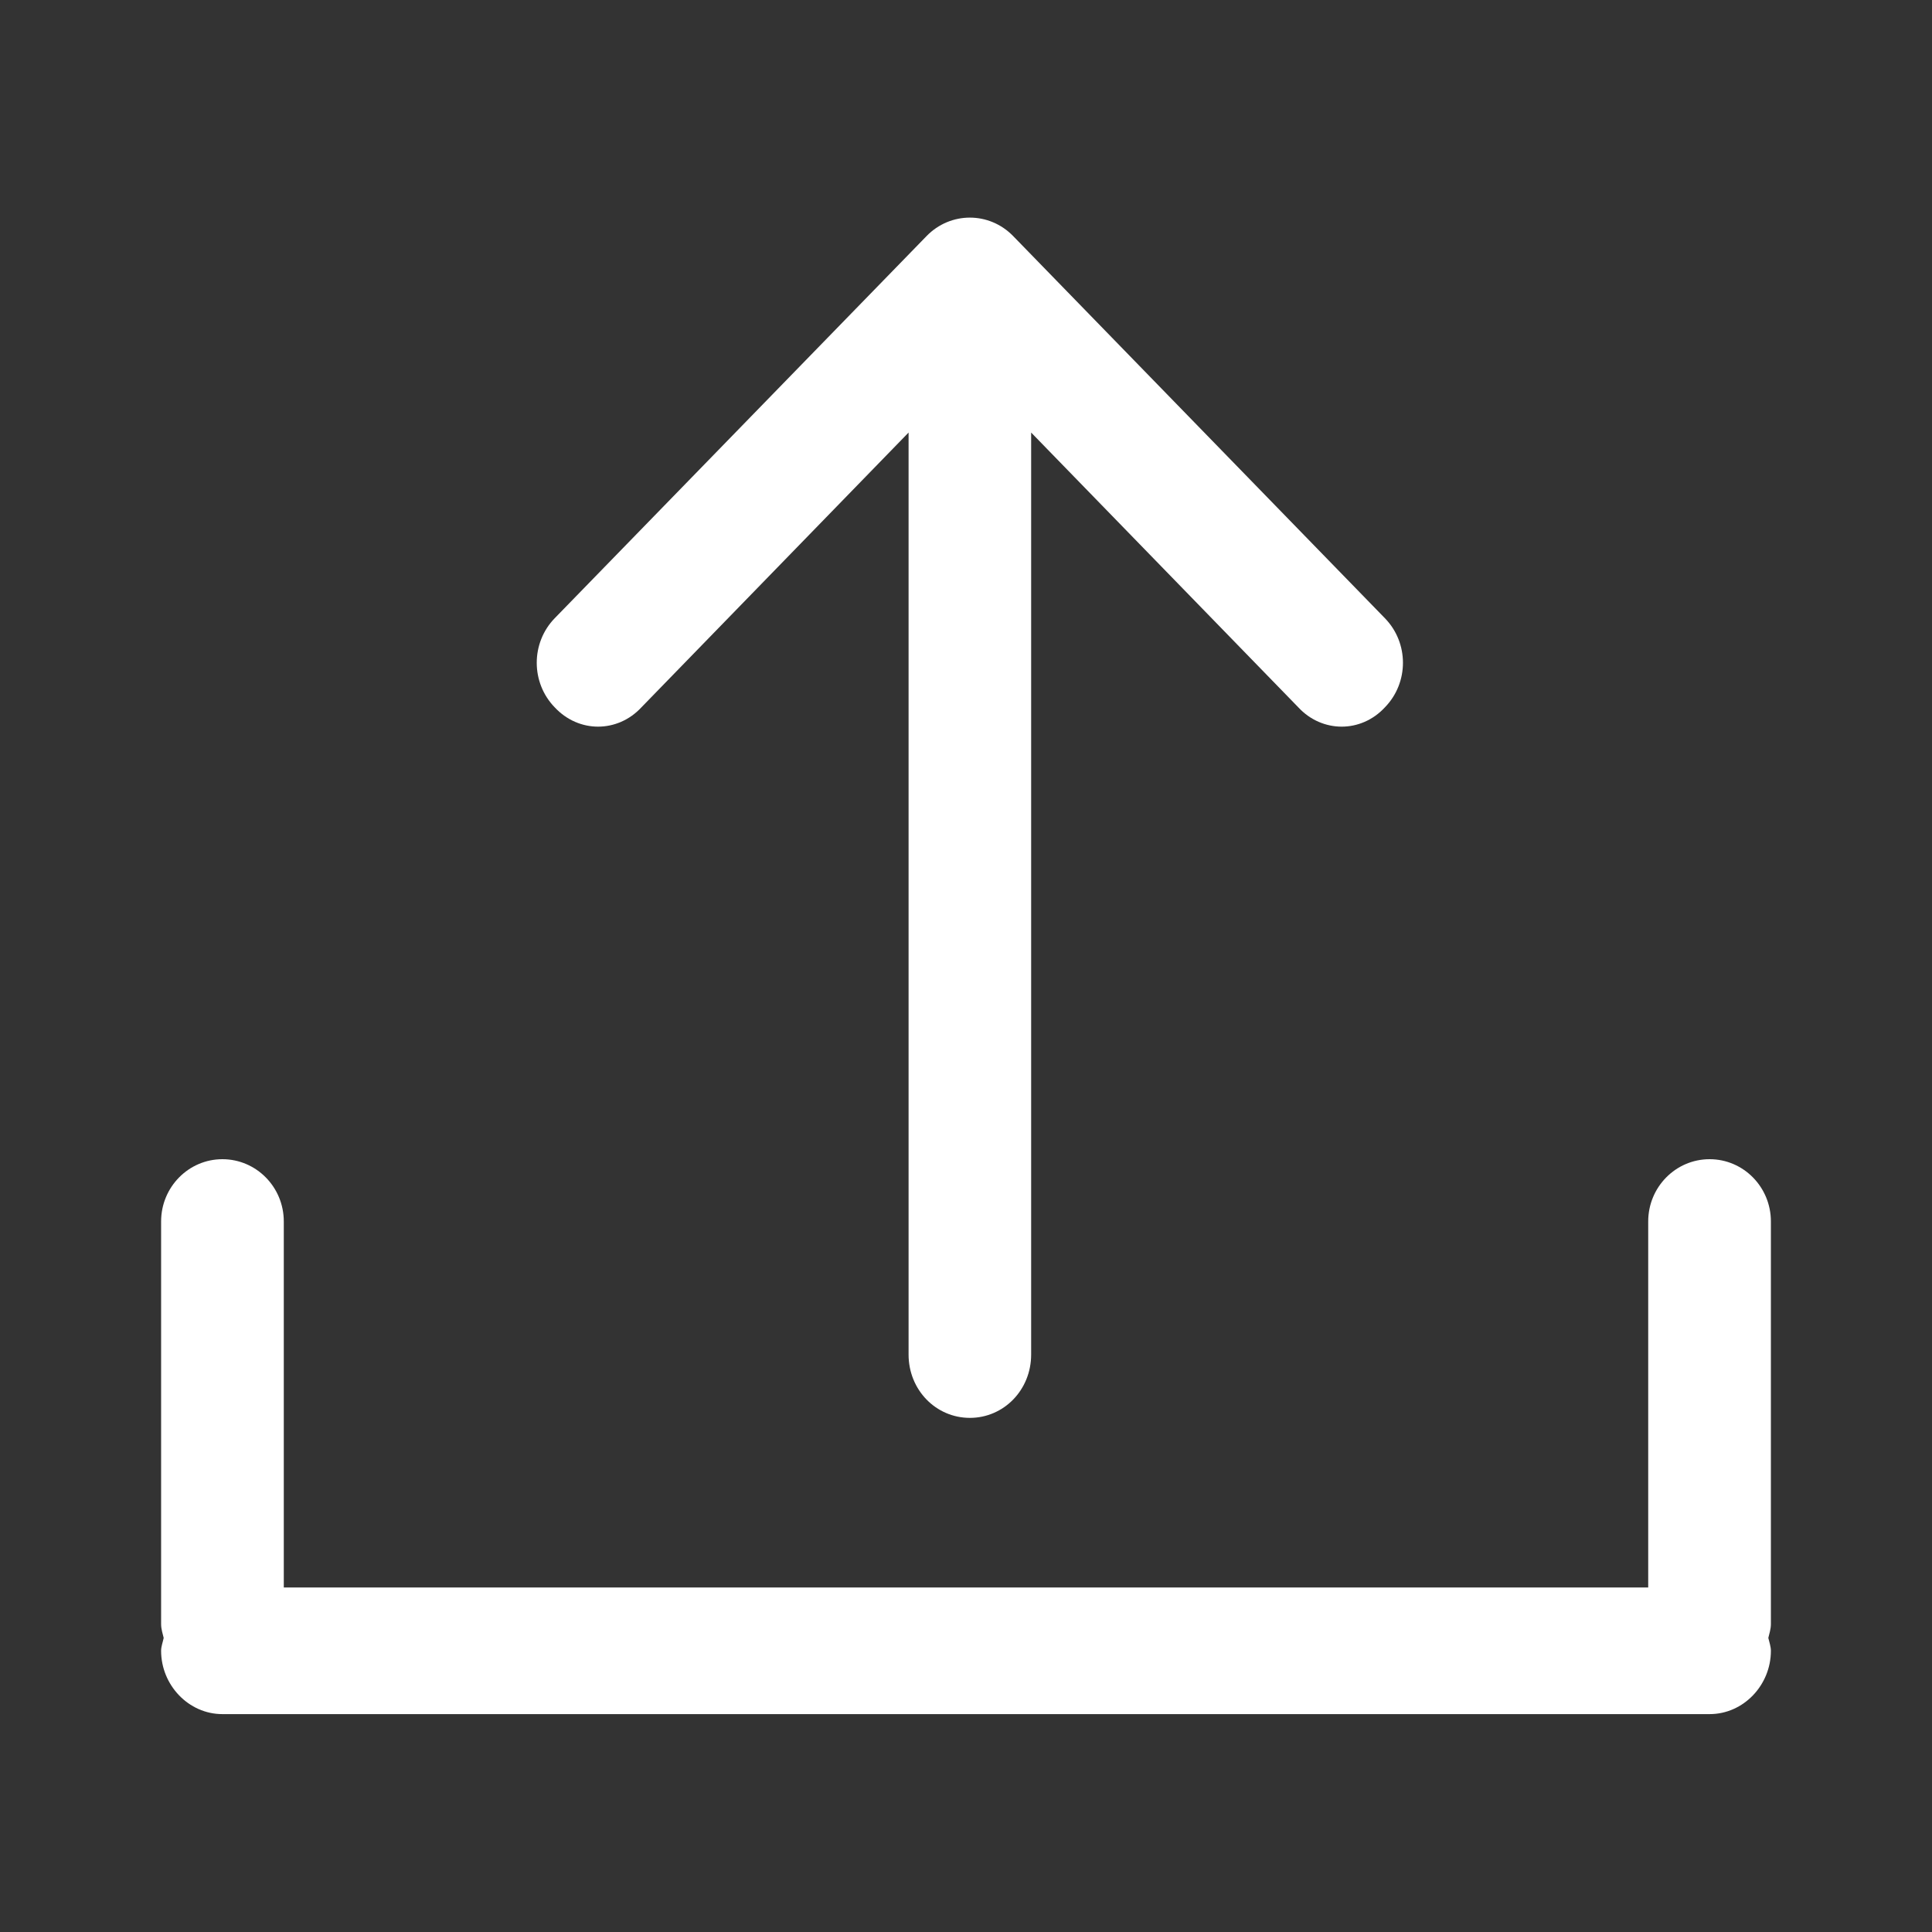 <?xml version="1.0" encoding="UTF-8" standalone="no"?>
<!DOCTYPE svg PUBLIC "-//W3C//DTD SVG 1.1//EN" "http://www.w3.org/Graphics/SVG/1.1/DTD/svg11.dtd">
<svg width="100%" height="100%" viewBox="0 0 18 18" version="1.1" xmlns="http://www.w3.org/2000/svg" xmlns:xlink="http://www.w3.org/1999/xlink" xml:space="preserve" xmlns:serif="http://www.serif.com/" style="fill-rule:evenodd;clip-rule:evenodd;stroke-linejoin:round;stroke-miterlimit:1.414;">
    <rect x="0" y="0" width="18" height="18" fill="#333333" stroke="none"/>
    <g id="Forma-1-copy-2" serif:id="Forma 1 copy 2" transform="matrix(1,0,0,1,-149.499,-1524.03)">
        <path d="M164.855,1538.82L164.855,1535.41C164.855,1535.09 165.111,1534.83 165.427,1534.83C165.743,1534.83 165.998,1535.09 165.998,1535.41L165.998,1539.16C165.998,1539.21 165.983,1539.25 165.974,1539.29C165.983,1539.33 165.998,1539.37 165.998,1539.41C165.998,1539.73 165.743,1540 165.427,1540L151.571,1540C151.256,1540 151,1539.73 151,1539.41C151,1539.37 151.016,1539.33 151.024,1539.29C151.015,1539.25 151,1539.21 151,1539.16L151,1535.41C151,1535.09 151.256,1534.83 151.571,1534.83C151.887,1534.83 152.143,1535.09 152.143,1535.41L152.143,1538.82L164.855,1538.82ZM158.535,1537.24C158.851,1537.24 159.106,1536.98 159.106,1536.65L159.106,1528.06L161.595,1530.62C161.706,1530.74 161.853,1530.8 161.999,1530.8C162.145,1530.8 162.291,1530.74 162.402,1530.62C162.626,1530.39 162.626,1530.02 162.402,1529.79L158.939,1526.23C158.716,1526 158.354,1526 158.131,1526.23L154.667,1529.79C154.444,1530.02 154.444,1530.39 154.667,1530.62C154.779,1530.74 154.925,1530.8 155.071,1530.8C155.217,1530.8 155.364,1530.74 155.475,1530.62L157.964,1528.06L157.964,1536.65C157.964,1536.98 158.219,1537.24 158.535,1537.24Z" style="fill:white;"/>
    </g>
</svg>

